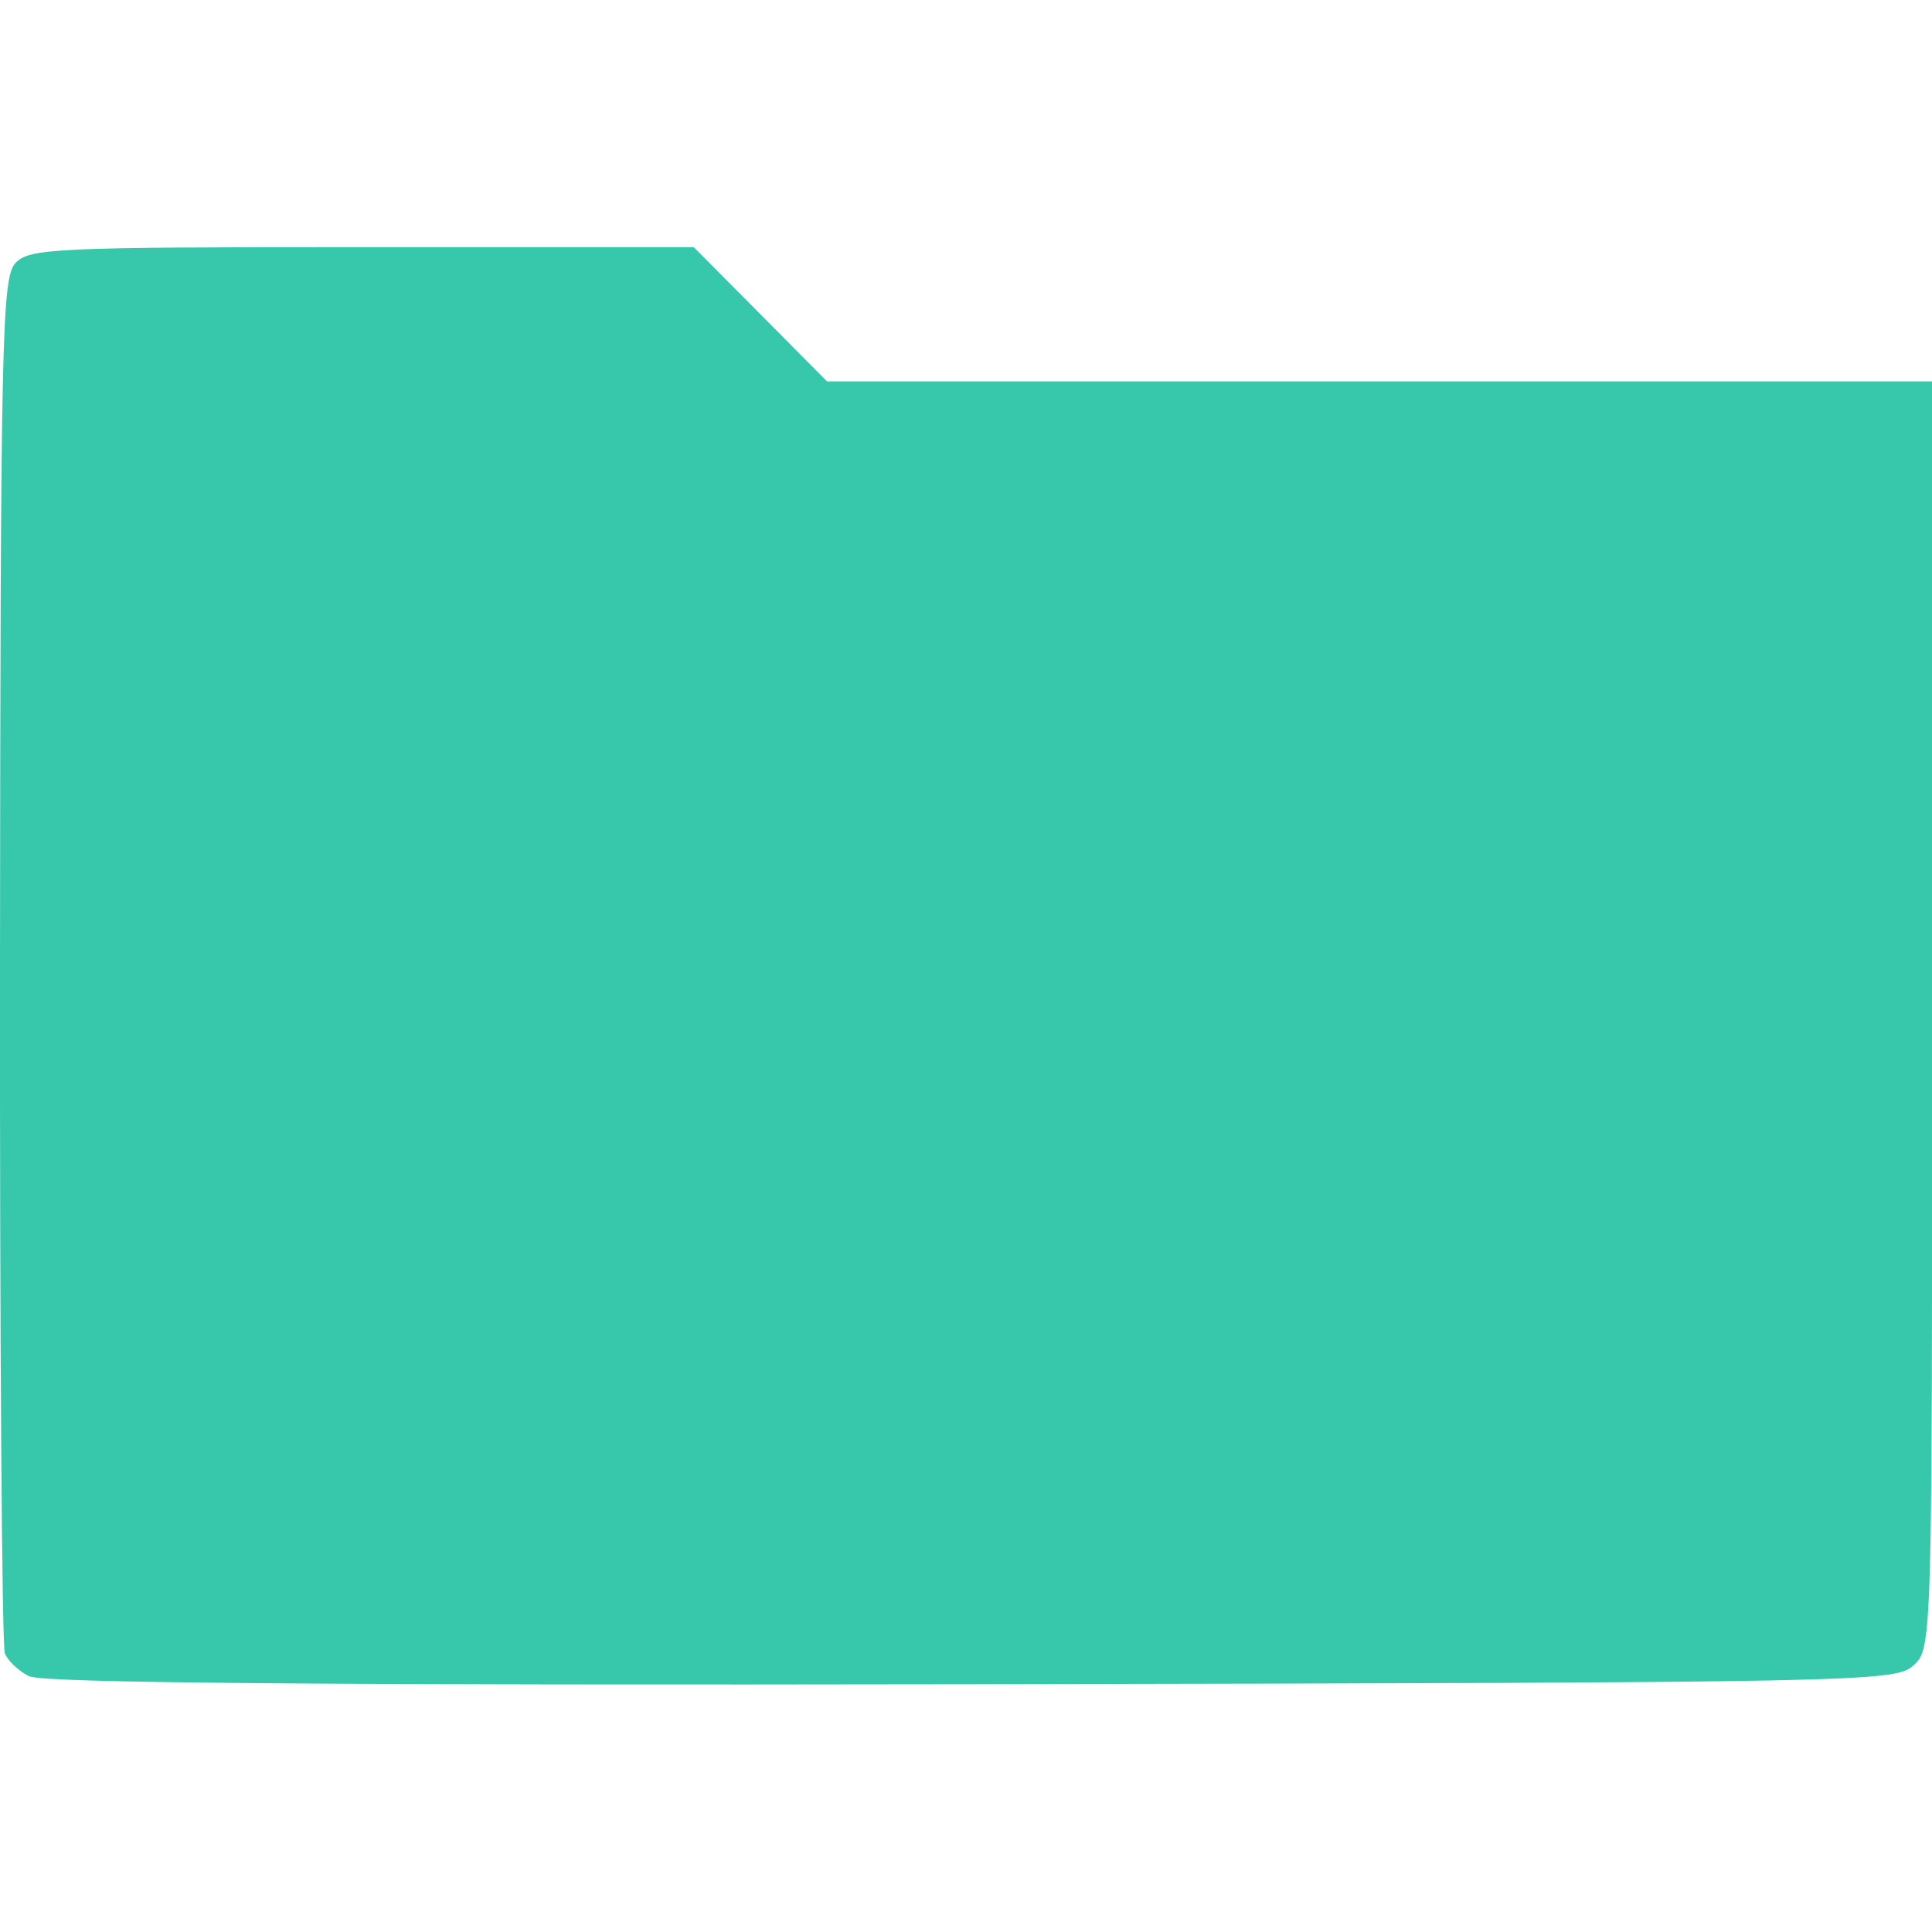 <?xml version="1.0" encoding="UTF-8" standalone="no"?>
<svg
   xmlns:dc="http://purl.org/dc/elements/1.1/"
   xmlns:cc="http://creativecommons.org/ns#"
   xmlns:rdf="http://www.w3.org/1999/02/22-rdf-syntax-ns#"
   xmlns:svg="http://www.w3.org/2000/svg"
   xmlns="http://www.w3.org/2000/svg"
   version="1.1"
   id="svg2"
   viewBox="0 0 12 12"
   height="12"
   width="12">
  <defs
     id="defs4" />
  <g
     transform="translate(-72.089,-1434.865)"
     id="layer1" />
  <path
     id="path6189"
     d="m 0.185,10.414 c -0.067,-0.033 -0.137,-0.098 -0.155,-0.145 -0.018,-0.047 -0.032,-1.986 -0.03,-4.309 C 0.003,2.129 0.012,1.728 0.094,1.636 c 0.085,-0.094 0.234,-0.101 2.153,-0.101 l 2.062,0 0.414,0.417 0.414,0.417 3.432,0 3.432,0 0,3.935 c 0,3.93 -1.66e-4,3.936 -0.117,4.041 -0.113,0.102 -0.298,0.106 -5.847,0.116 -3.974,0.007 -5.767,-0.007 -5.851,-0.049 z"
     style="fill:#37c8ab" />
</svg>
